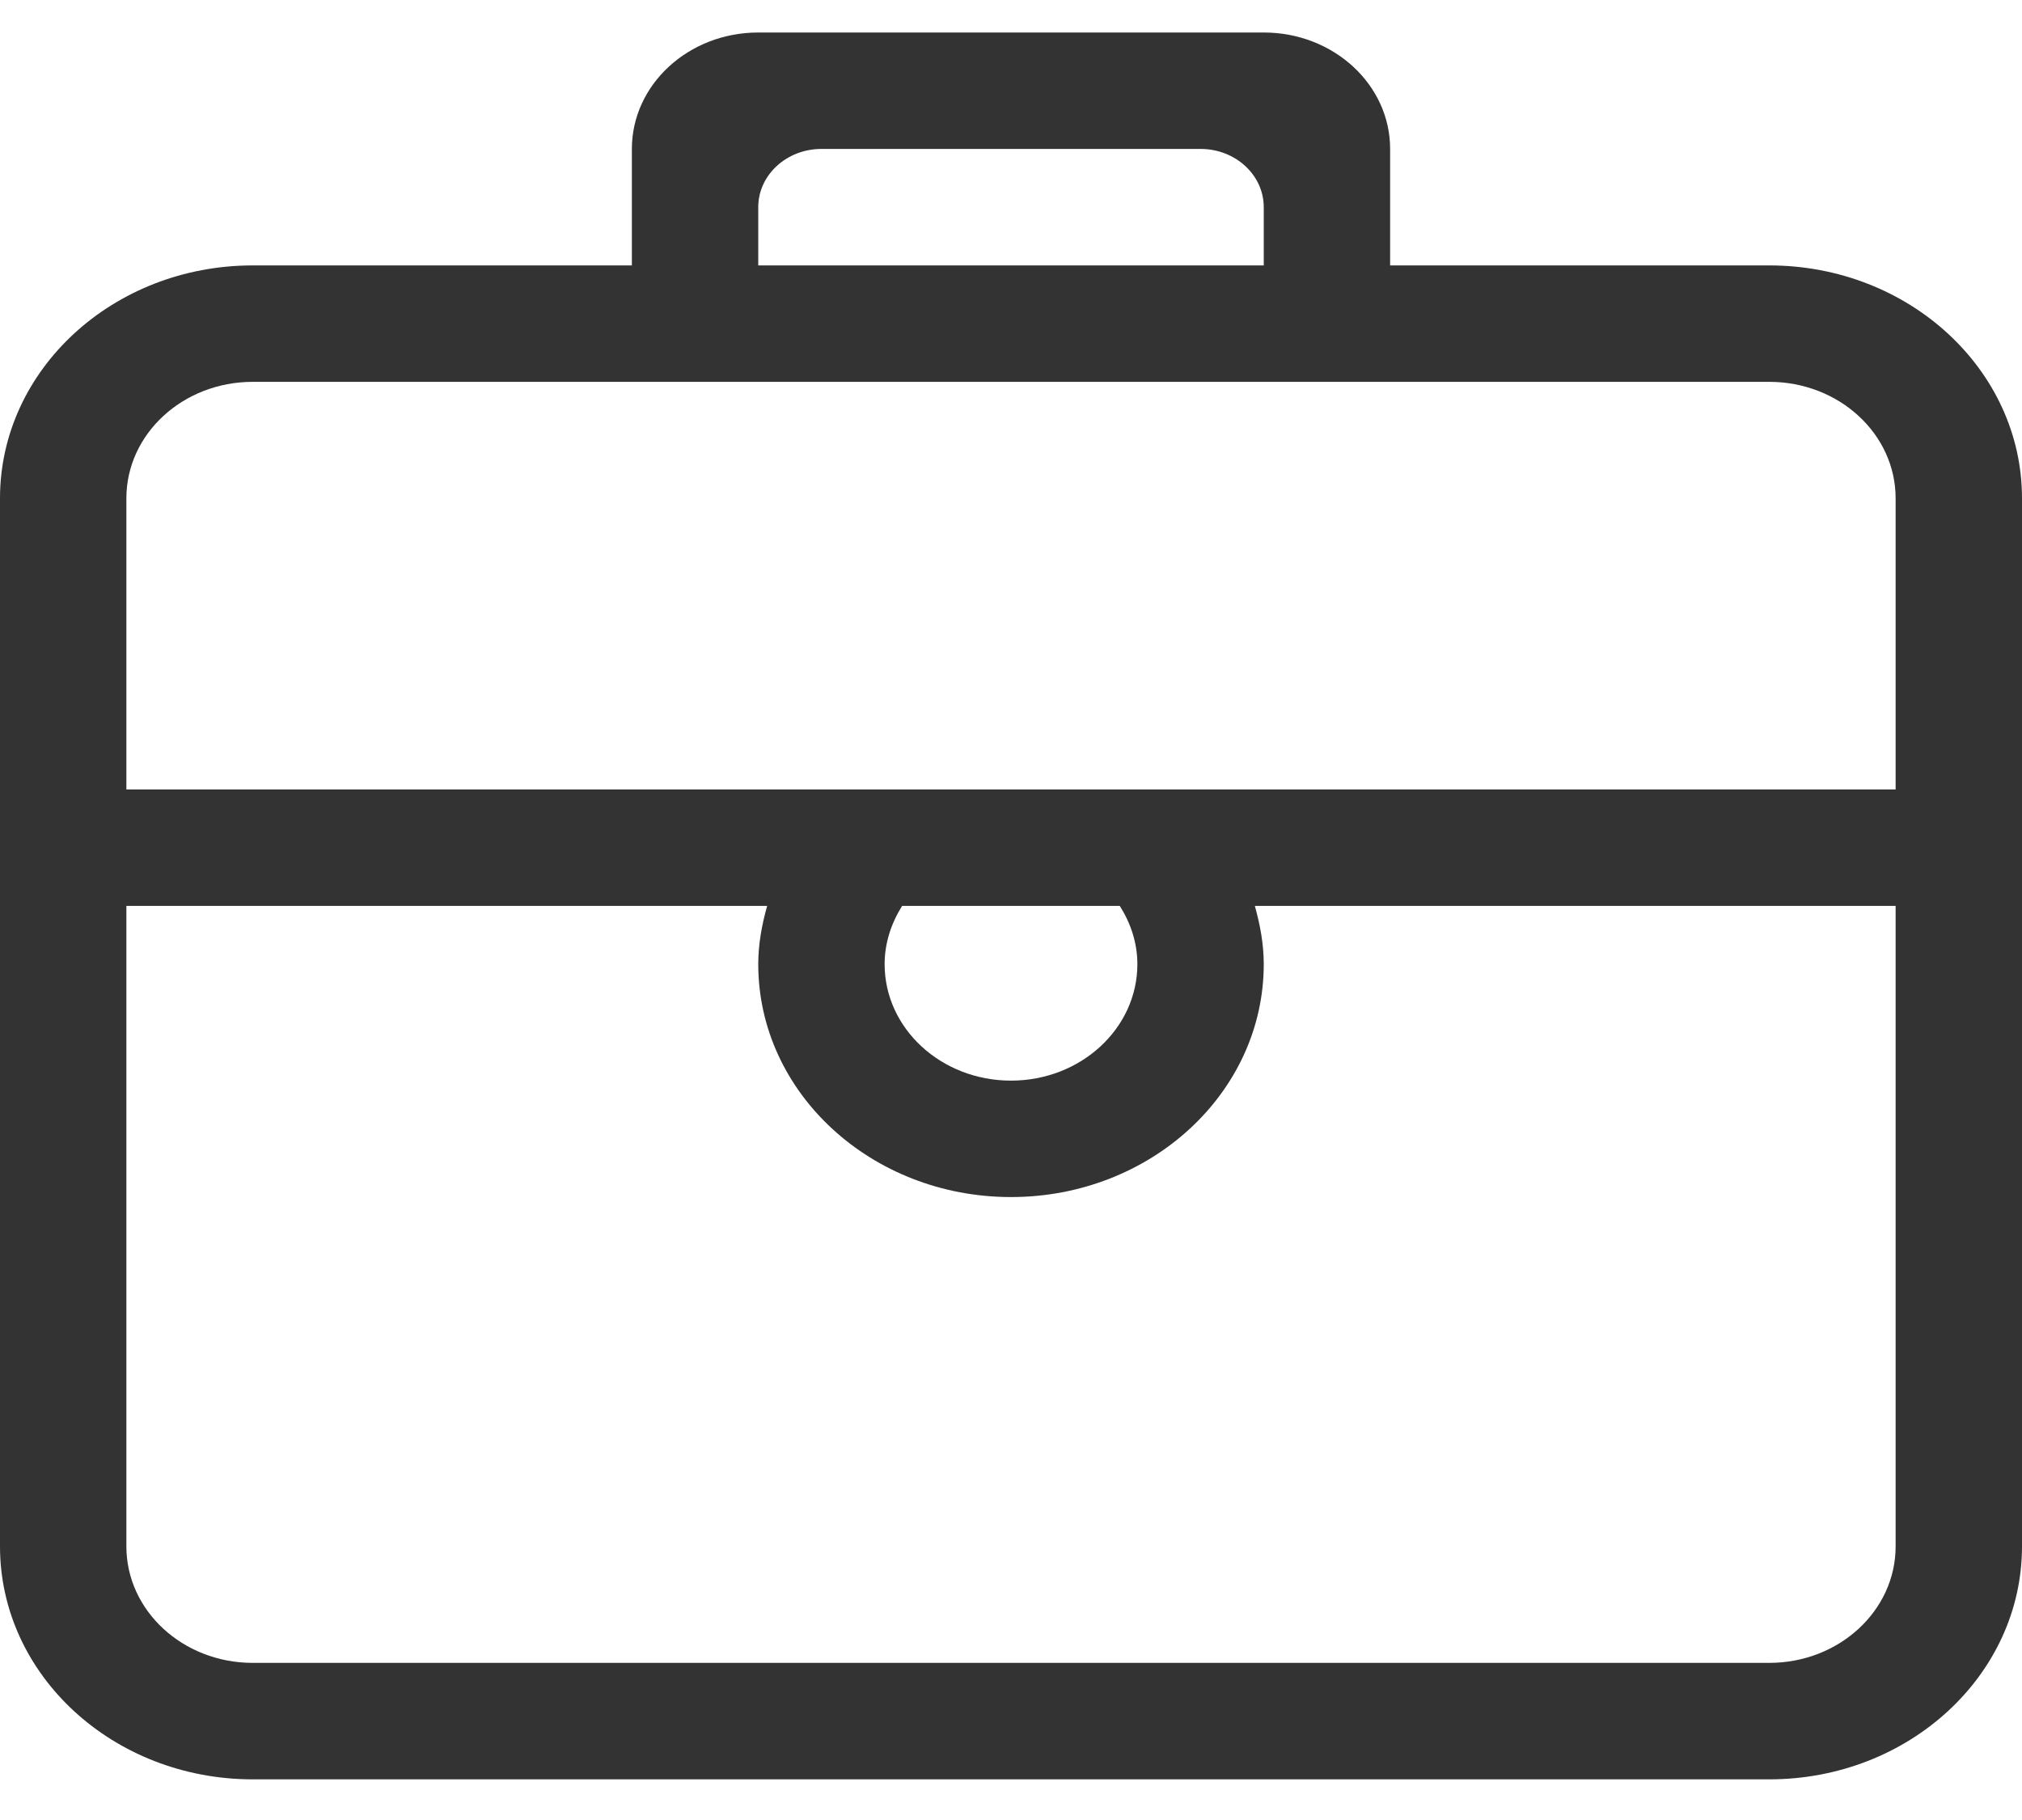 <svg width="40" height="36" viewBox="0 0 40 36" fill="none" xmlns="http://www.w3.org/2000/svg">
<path d="M35 5.25H27.5V2.946C27.5 1.674 26.381 0.643 25 0.643H15C13.619 0.643 12.5 1.675 12.5 2.946V5.25H5C2.239 5.25 0 7.313 0 9.857V30.588C0 33.133 2.239 35.196 5 35.196H35C37.761 35.196 40 33.133 40 30.588V9.857C40 7.313 37.761 5.25 35 5.25ZM15 4.098C15 3.462 15.56 2.946 16.25 2.946H23.75C24.44 2.946 25 3.462 25 4.098V5.25H15V4.098ZM37.5 30.588C37.5 31.86 36.381 32.892 35 32.892H5C3.619 32.892 2.5 31.86 2.5 30.588V17.919H15.176C15.072 18.29 15 18.671 15 19.071C15 21.615 17.239 23.678 20 23.678C22.761 23.678 25 21.615 25 19.071C25 18.671 24.927 18.289 24.824 17.919H37.5V30.588ZM17.5 19.071C17.5 18.649 17.633 18.259 17.846 17.919H22.152C22.367 18.259 22.5 18.649 22.5 19.071C22.5 20.344 21.38 21.375 20 21.375C18.619 21.375 17.5 20.344 17.5 19.071ZM37.5 15.616H2.5V9.857C2.5 8.584 3.619 7.553 5 7.553H35C36.381 7.553 37.5 8.584 37.5 9.857V15.616Z" fill="#333"/>
</svg>
